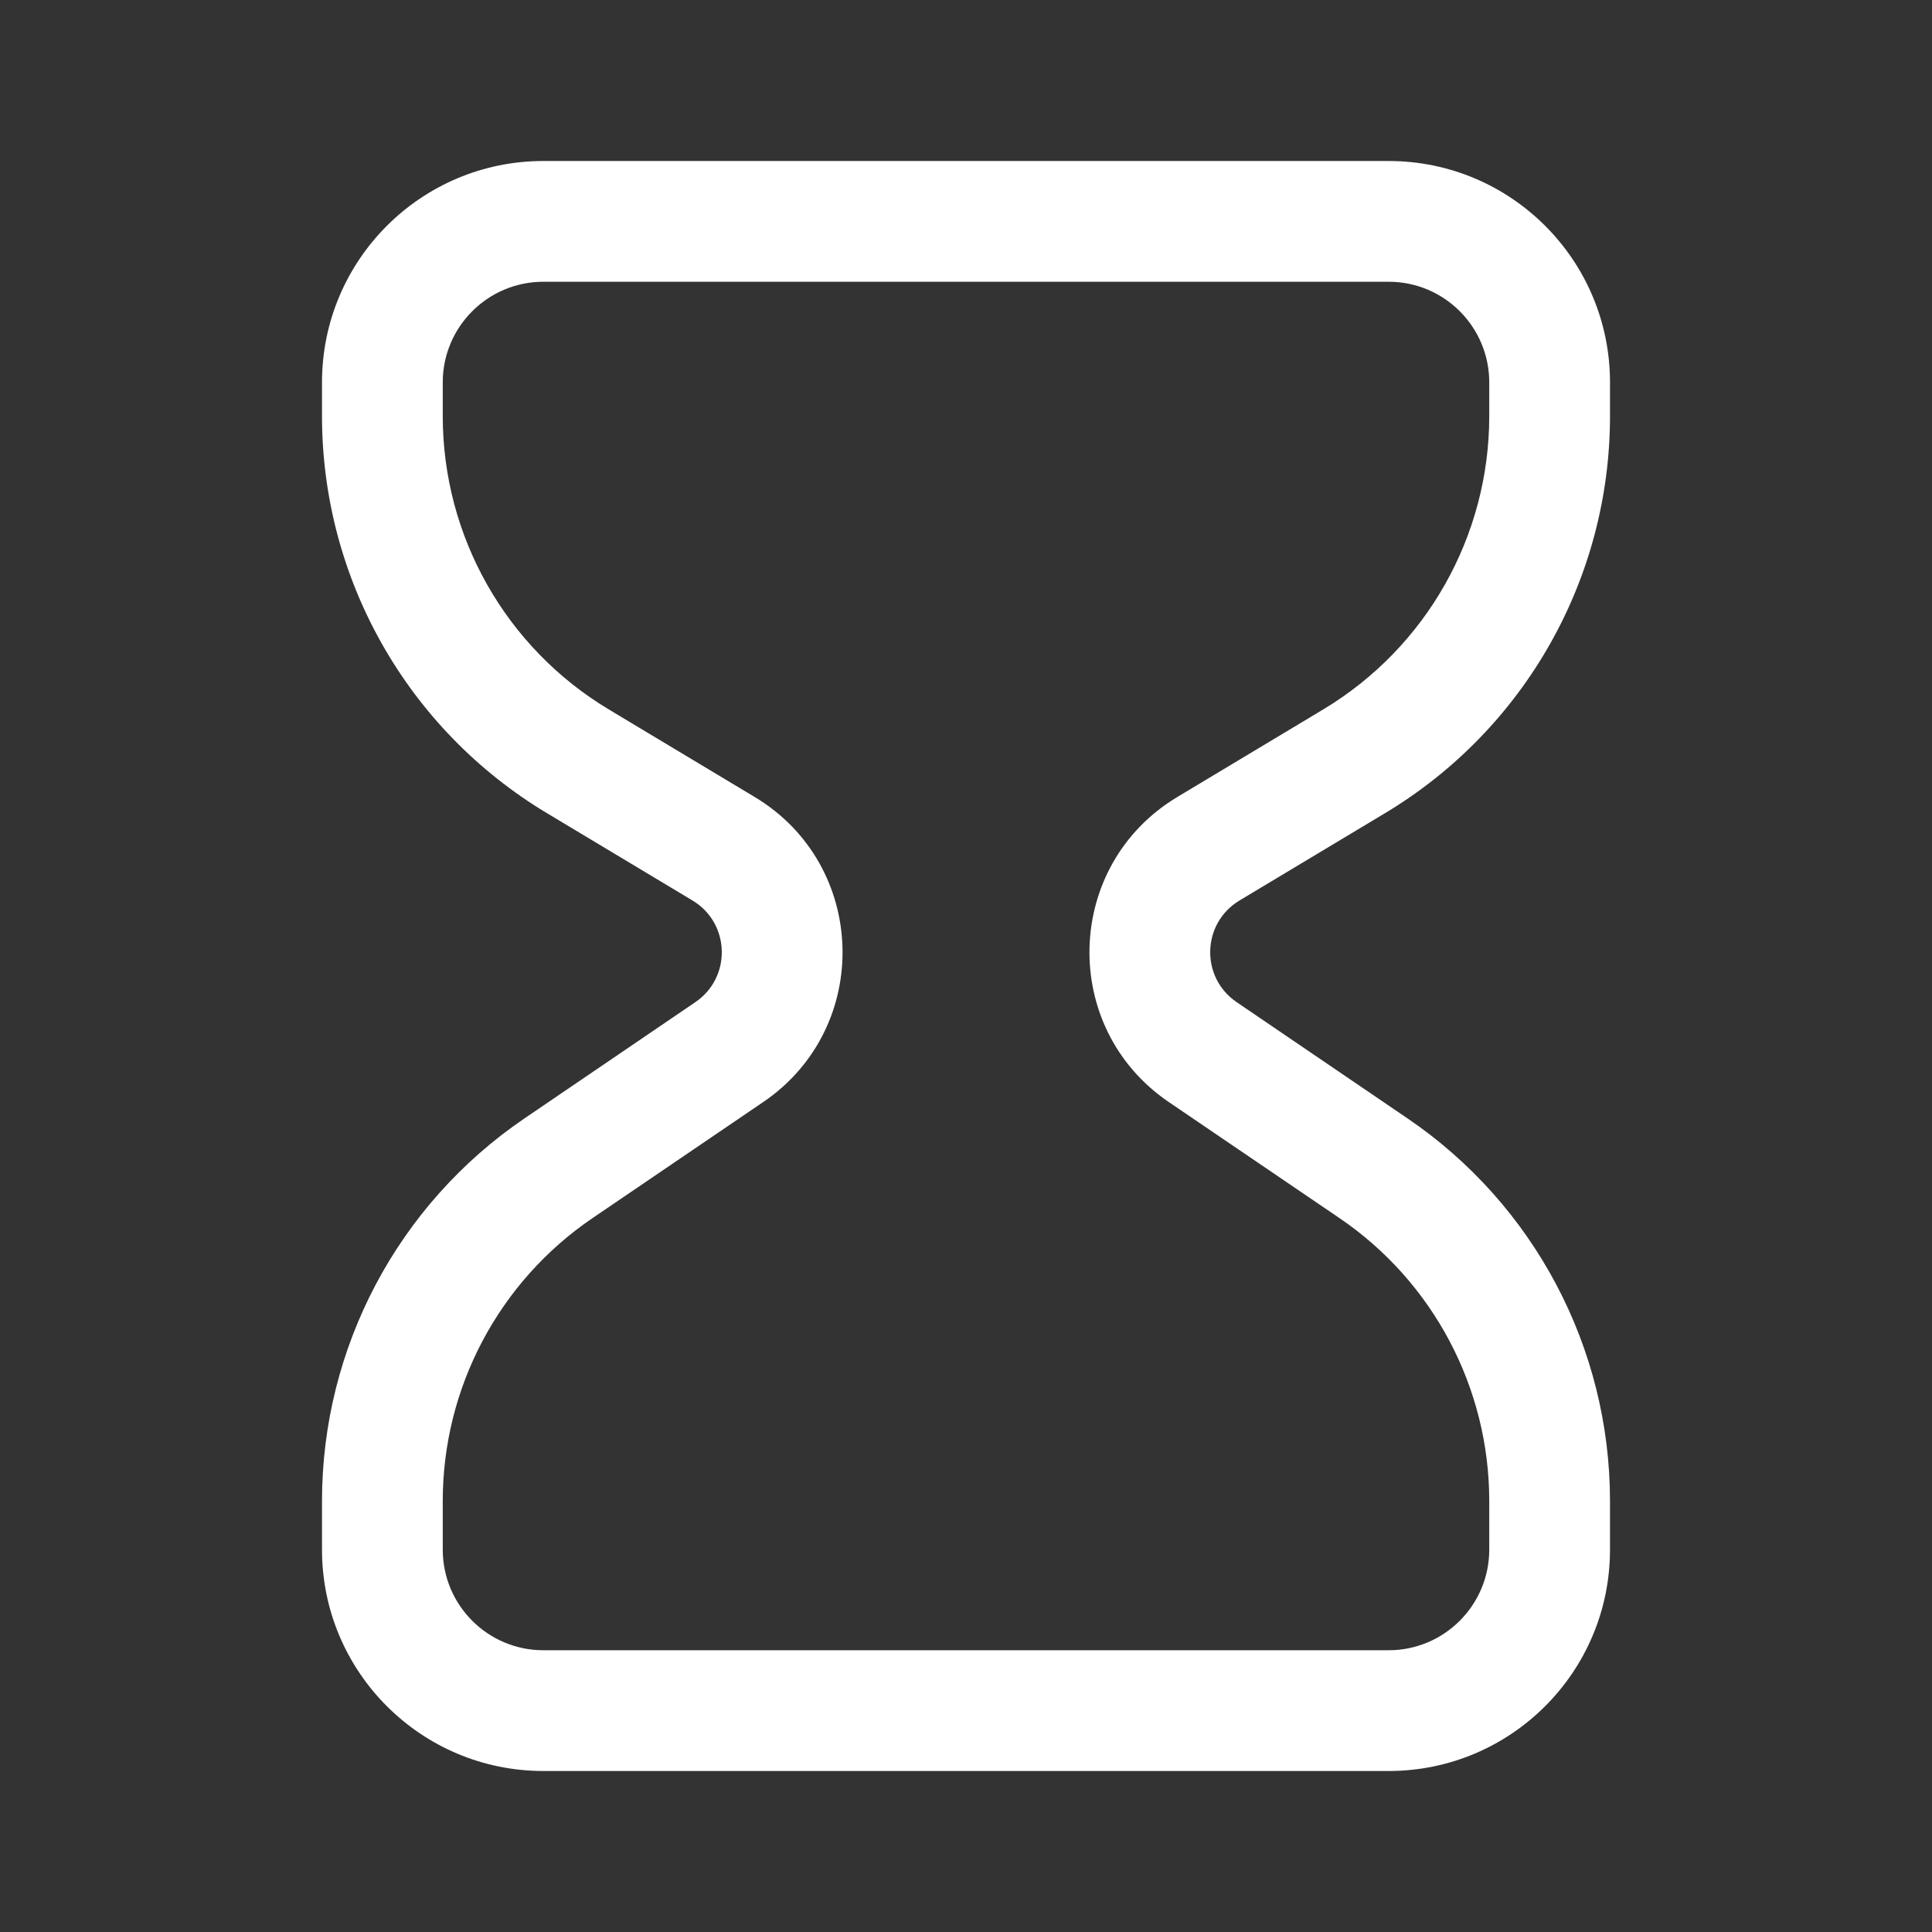 <svg width="24" height="24" viewBox="0 0 24 24" fill="none" xmlns="http://www.w3.org/2000/svg">
<rect x="0" y="0" width="24" height="24" fill="#333333" stroke="none"/>
<path d="M4 4.75C4 3.231 5.231 2 6.75 2H17.25C18.769 2 20 3.231 20 4.75V5.169C20 7.189 18.94 9.06 17.208 10.1L15.398 11.186C14.928 11.468 14.909 12.141 15.362 12.449L17.483 13.892C19.058 14.962 20 16.743 20 18.646V19.25C20 20.769 18.769 22 17.25 22H6.75C5.231 22 4 20.769 4 19.25V18.646C4 16.743 4.942 14.962 6.517 13.892L8.638 12.449C9.091 12.141 9.072 11.468 8.602 11.186L6.792 10.1C5.06 9.06 4 7.189 4 5.169V4.75ZM6.75 3.5C6.06 3.5 5.5 4.06 5.5 4.75V5.169C5.5 6.662 6.283 8.045 7.563 8.813L9.374 9.9C10.783 10.745 10.84 12.766 9.481 13.69L7.36 15.132C6.197 15.923 5.5 17.239 5.5 18.646V19.25C5.5 19.94 6.06 20.5 6.75 20.5H17.25C17.94 20.5 18.5 19.94 18.5 19.25V18.646C18.5 17.239 17.803 15.923 16.64 15.132L14.519 13.69C13.16 12.766 13.217 10.745 14.626 9.9L16.437 8.813C17.717 8.045 18.5 6.662 18.5 5.169V4.75C18.5 4.06 17.94 3.5 17.25 3.5H6.75Z" fill="#ffffff"/>
</svg>
